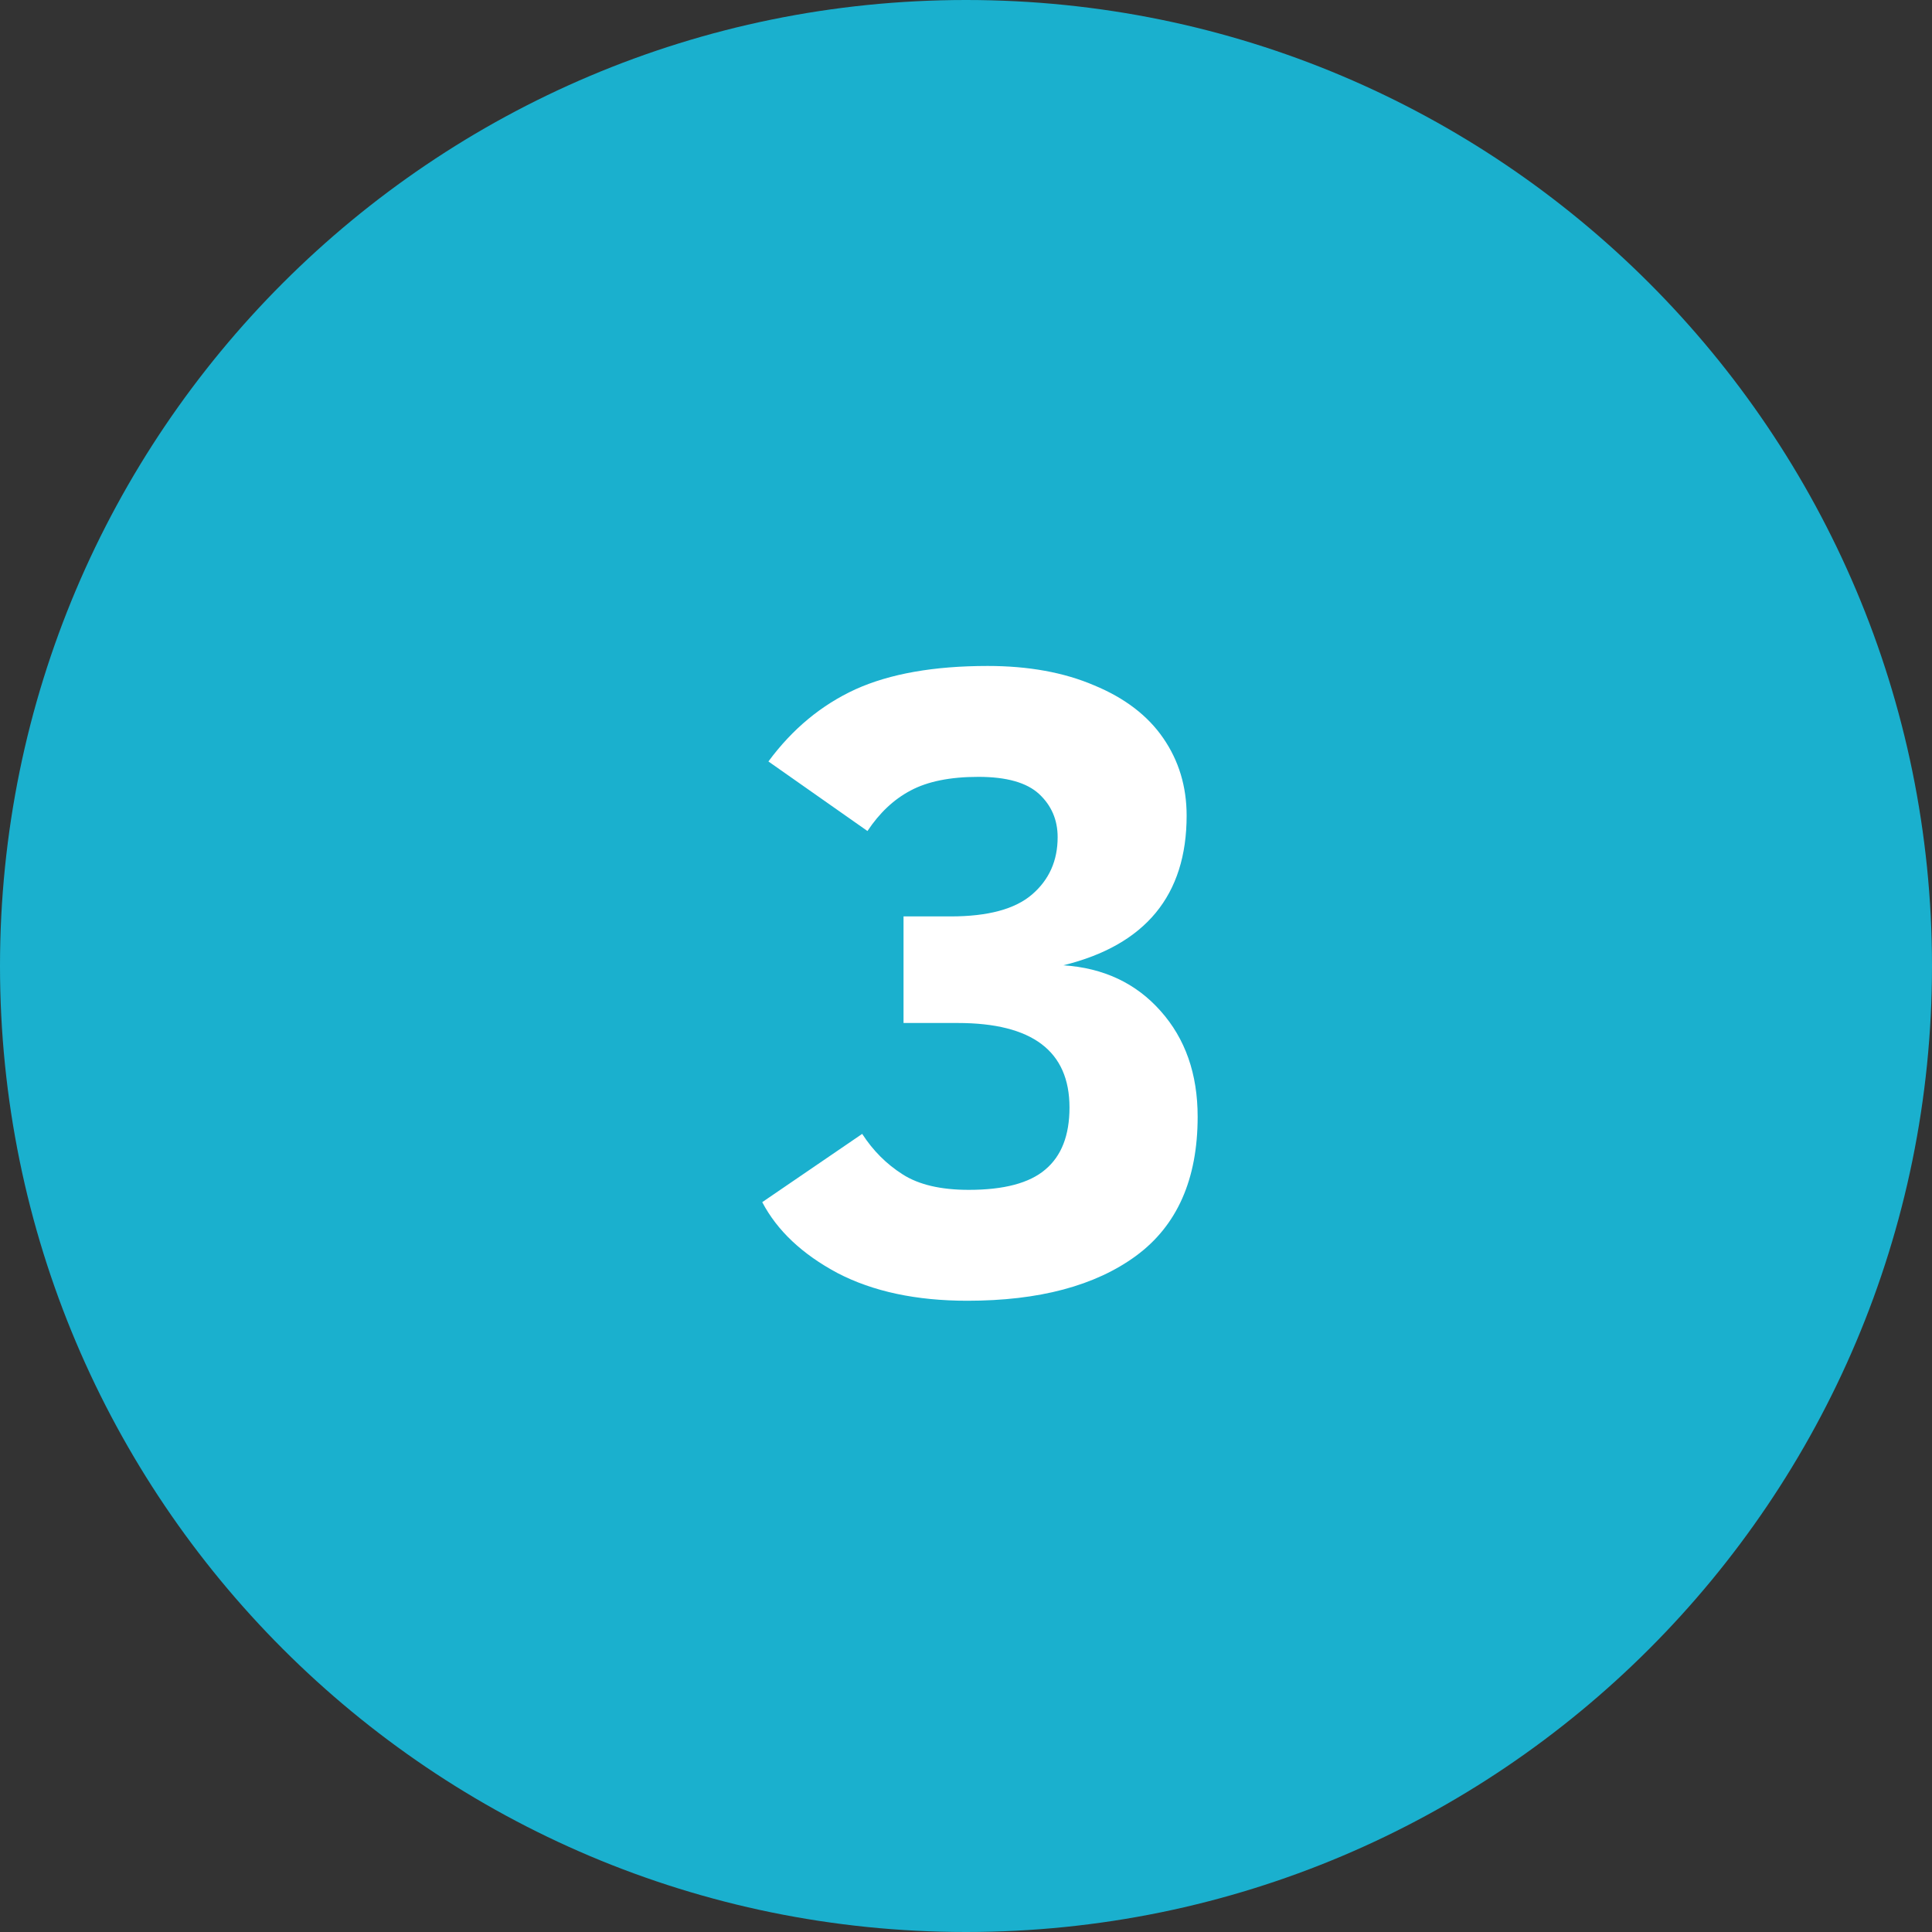 <svg width="30" height="30" viewBox="0 0 30 30" version="1.1" xmlns="http://www.w3.org/2000/svg" xmlns:xlink="http://www.w3.org/1999/xlink">
<rect x="0" y="0" width="30" height="30" fill="#333333" stroke="none"/>
<title>Group</title>
<desc>Created using Figma</desc>
<g id="Canvas" transform="translate(-1036 498)">
<g id="Group">
<g id="Ellipse">
<use xlink:href="#path0_fill" transform="translate(1036 -498)" fill="#1AB0CE"/>
</g>
<g id="Regular text">
<g id="3">
<use xlink:href="#path1_fill" transform="translate(1043 -493)" fill="#FFFFFF"/>
</g>
</g>
</g>
</g>
<defs>
<path id="path0_fill" d="M 30 15C 30 23.284 23.284 30 15 30C 6.716 30 0 23.284 0 15C 0 6.716 6.716 0 15 0C 23.284 0 30 6.716 30 15Z"/>
<path id="path1_fill" d="M 11.597 12.341C 11.597 13.312 11.278 14.032 10.64 14.501C 10.006 14.966 9.133 15.198 8.021 15.198C 7.229 15.198 6.556 15.055 6.005 14.768C 5.458 14.476 5.068 14.109 4.836 13.667L 6.388 12.607C 6.556 12.867 6.766 13.077 7.017 13.236C 7.267 13.396 7.609 13.476 8.042 13.476C 8.589 13.476 8.985 13.371 9.231 13.161C 9.482 12.951 9.607 12.63 9.607 12.197C 9.607 11.322 9.029 10.885 7.871 10.885L 7.03 10.885L 7.03 9.23L 7.762 9.23C 8.34 9.23 8.762 9.117 9.026 8.889C 9.291 8.661 9.423 8.365 9.423 8C 9.423 7.731 9.327 7.508 9.136 7.33C 8.944 7.152 8.63 7.063 8.192 7.063C 7.755 7.063 7.404 7.134 7.14 7.275C 6.88 7.412 6.657 7.622 6.47 7.904L 4.932 6.824C 5.305 6.318 5.757 5.945 6.285 5.703C 6.818 5.462 7.502 5.341 8.336 5.341C 8.969 5.341 9.521 5.441 9.99 5.642C 10.464 5.838 10.822 6.111 11.063 6.462C 11.305 6.813 11.426 7.214 11.426 7.665C 11.426 8.9 10.788 9.675 9.512 9.989C 10.136 10.03 10.64 10.267 11.023 10.7C 11.405 11.129 11.597 11.675 11.597 12.341Z"/>
</defs>
</svg>
